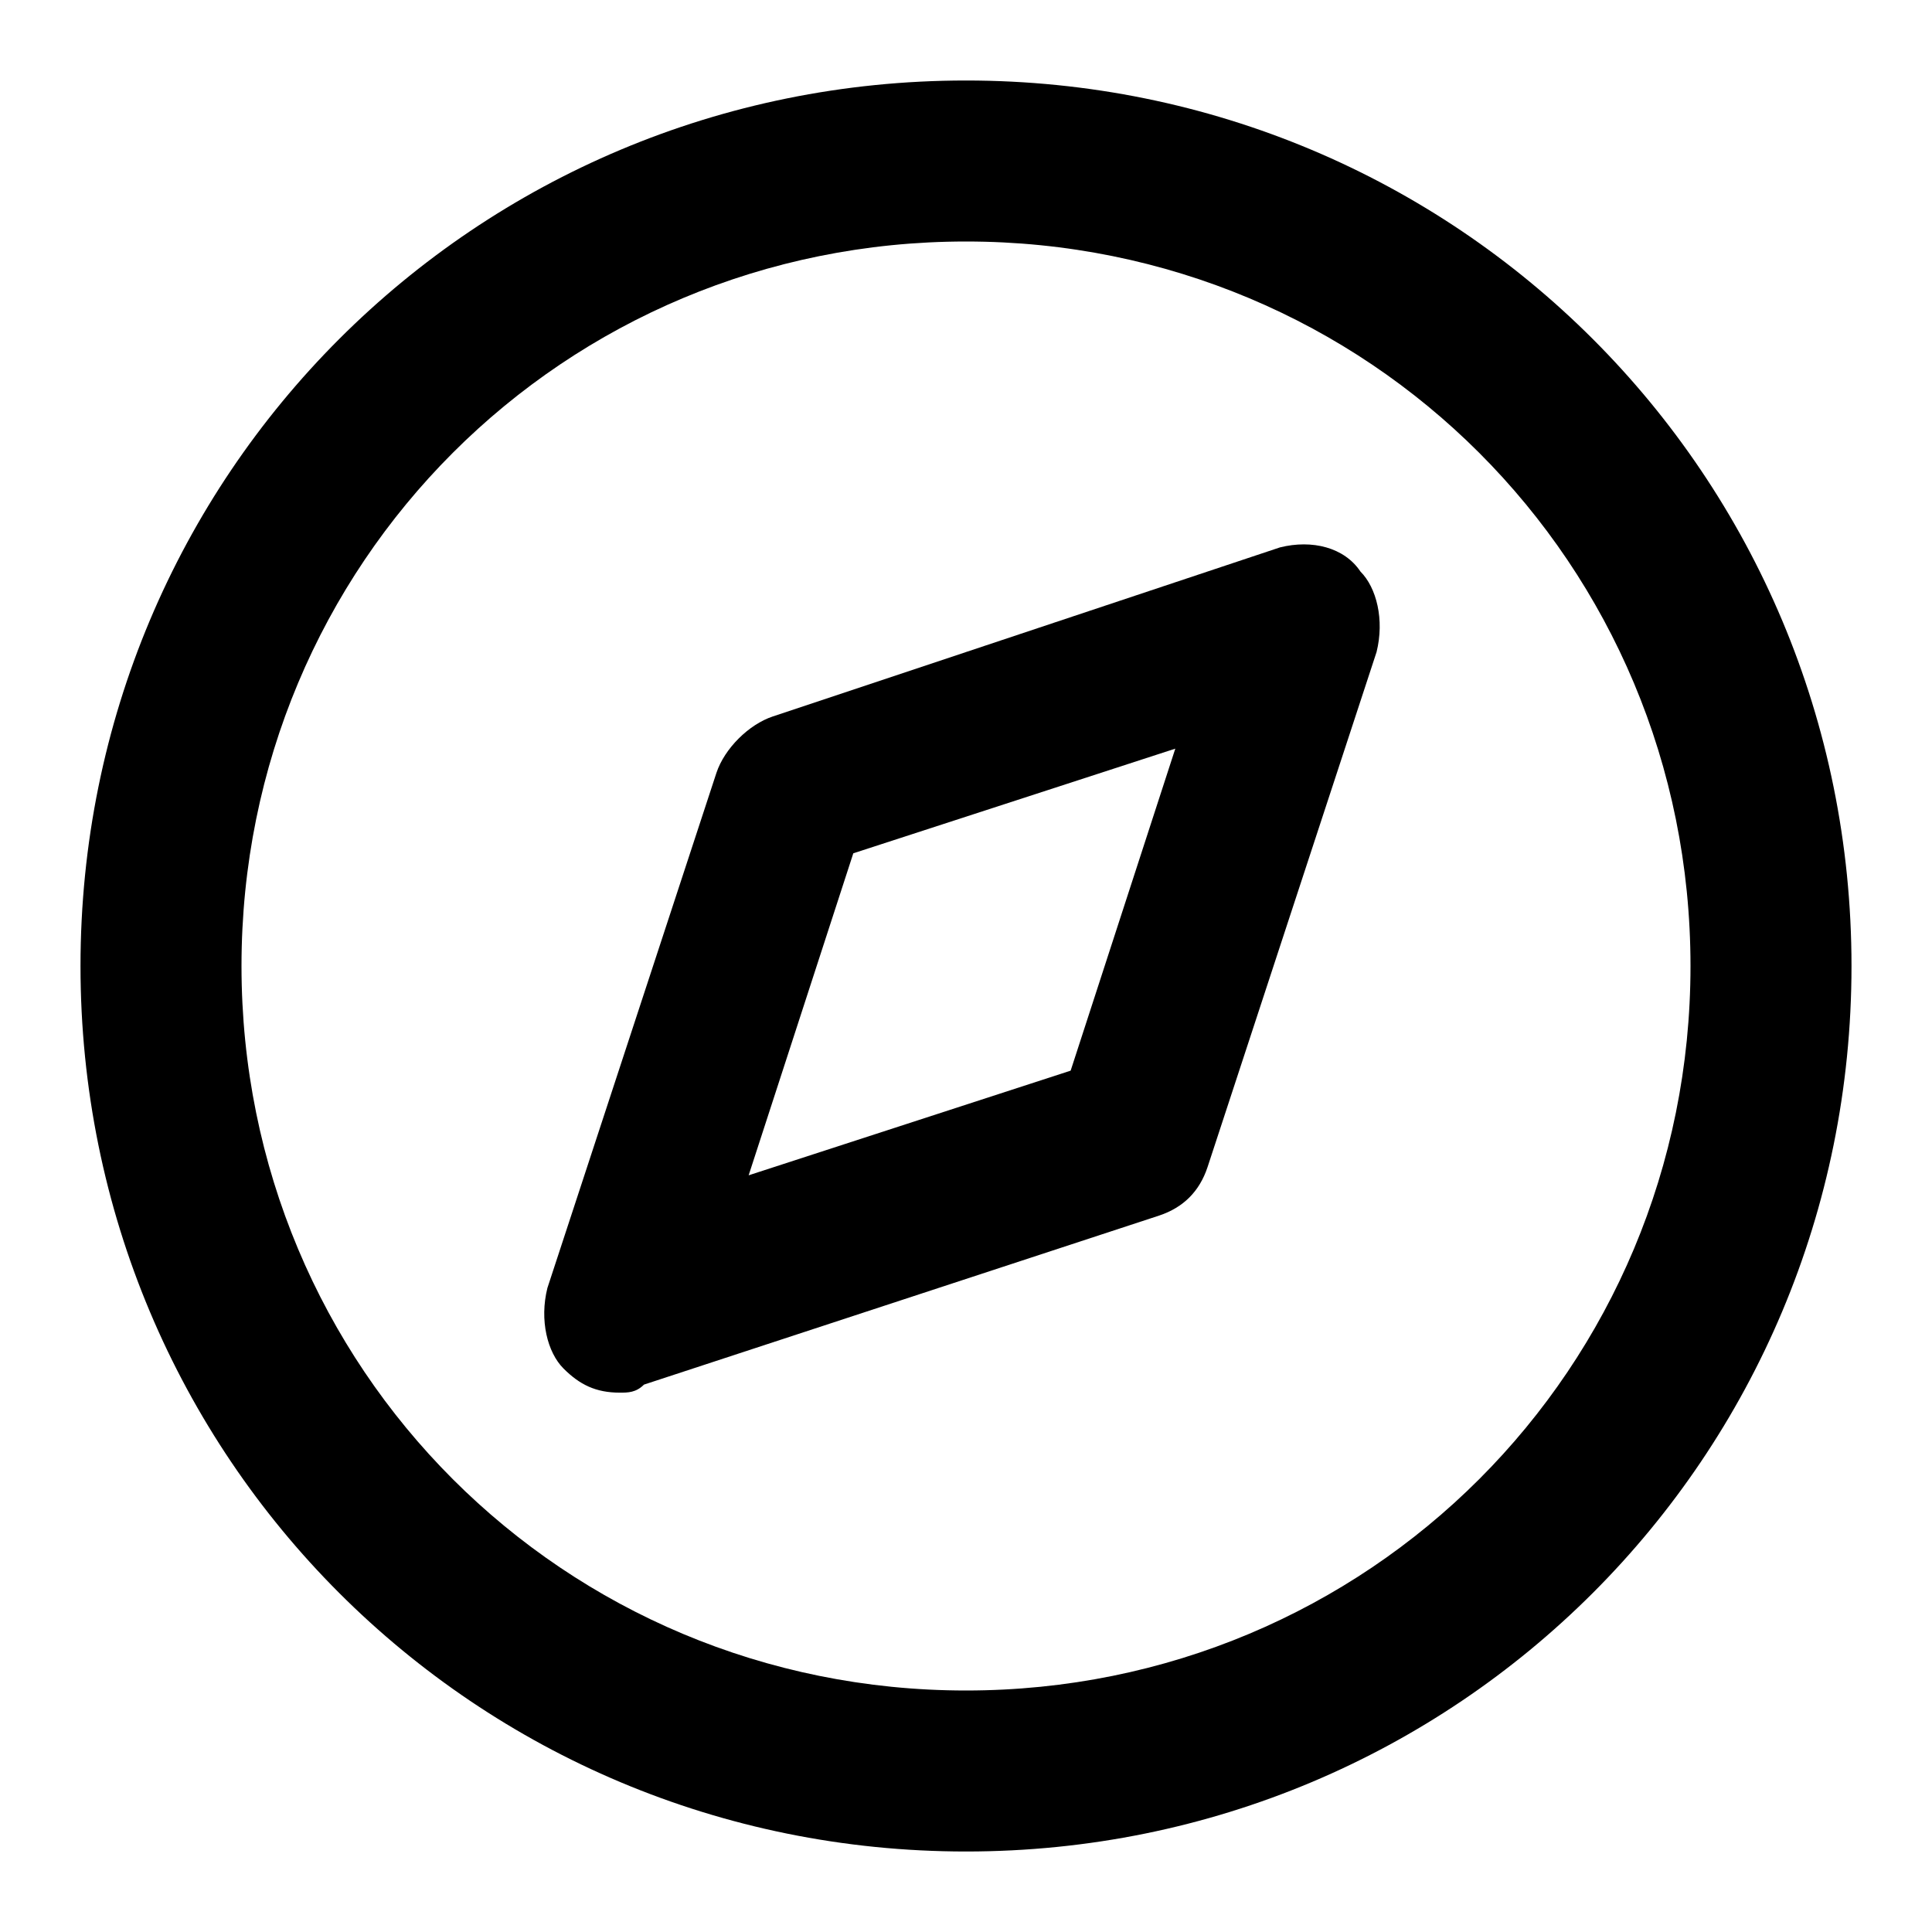 <?xml version="1.0" encoding="utf-8"?>
<!-- Generator: Adobe Illustrator 26.0.3, SVG Export Plug-In . SVG Version: 6.00 Build 0)  -->
<svg version="1.1" id="Livello_1" xmlns="http://www.w3.org/2000/svg" xmlns:xlink="http://www.w3.org/1999/xlink" x="0px" y="0px"
	 viewBox="0 0 24 24" style="enable-background:new 0 0 24 24;" xml:space="preserve">
<g>
	<path d="M12,1C5.9,1,1,5.9,1,12s4.9,11,11,11s11-4.9,11-11S18.1,1,12,1z M12,21c-5,0-9-4-9-9c0-5,4-9,9-9c5,0,9,4,9,9
		C21,17,17,21,12,21z"/>
	<path d="M15.9,6.8L9.6,8.9C9.3,9,9,9.3,8.9,9.6l-2.1,6.4c-0.1,0.4,0,0.8,0.2,1c0.2,0.2,0.4,0.3,0.7,0.3c0.1,0,0.2,0,0.3-0.1
		l6.4-2.1c0.3-0.1,0.5-0.3,0.6-0.6l2.1-6.4c0.1-0.4,0-0.8-0.2-1C16.7,6.8,16.3,6.7,15.9,6.8z M13.3,13.3l-4,1.3l1.3-4l4-1.3
		L13.3,13.3z"/>
</g>
</svg>
